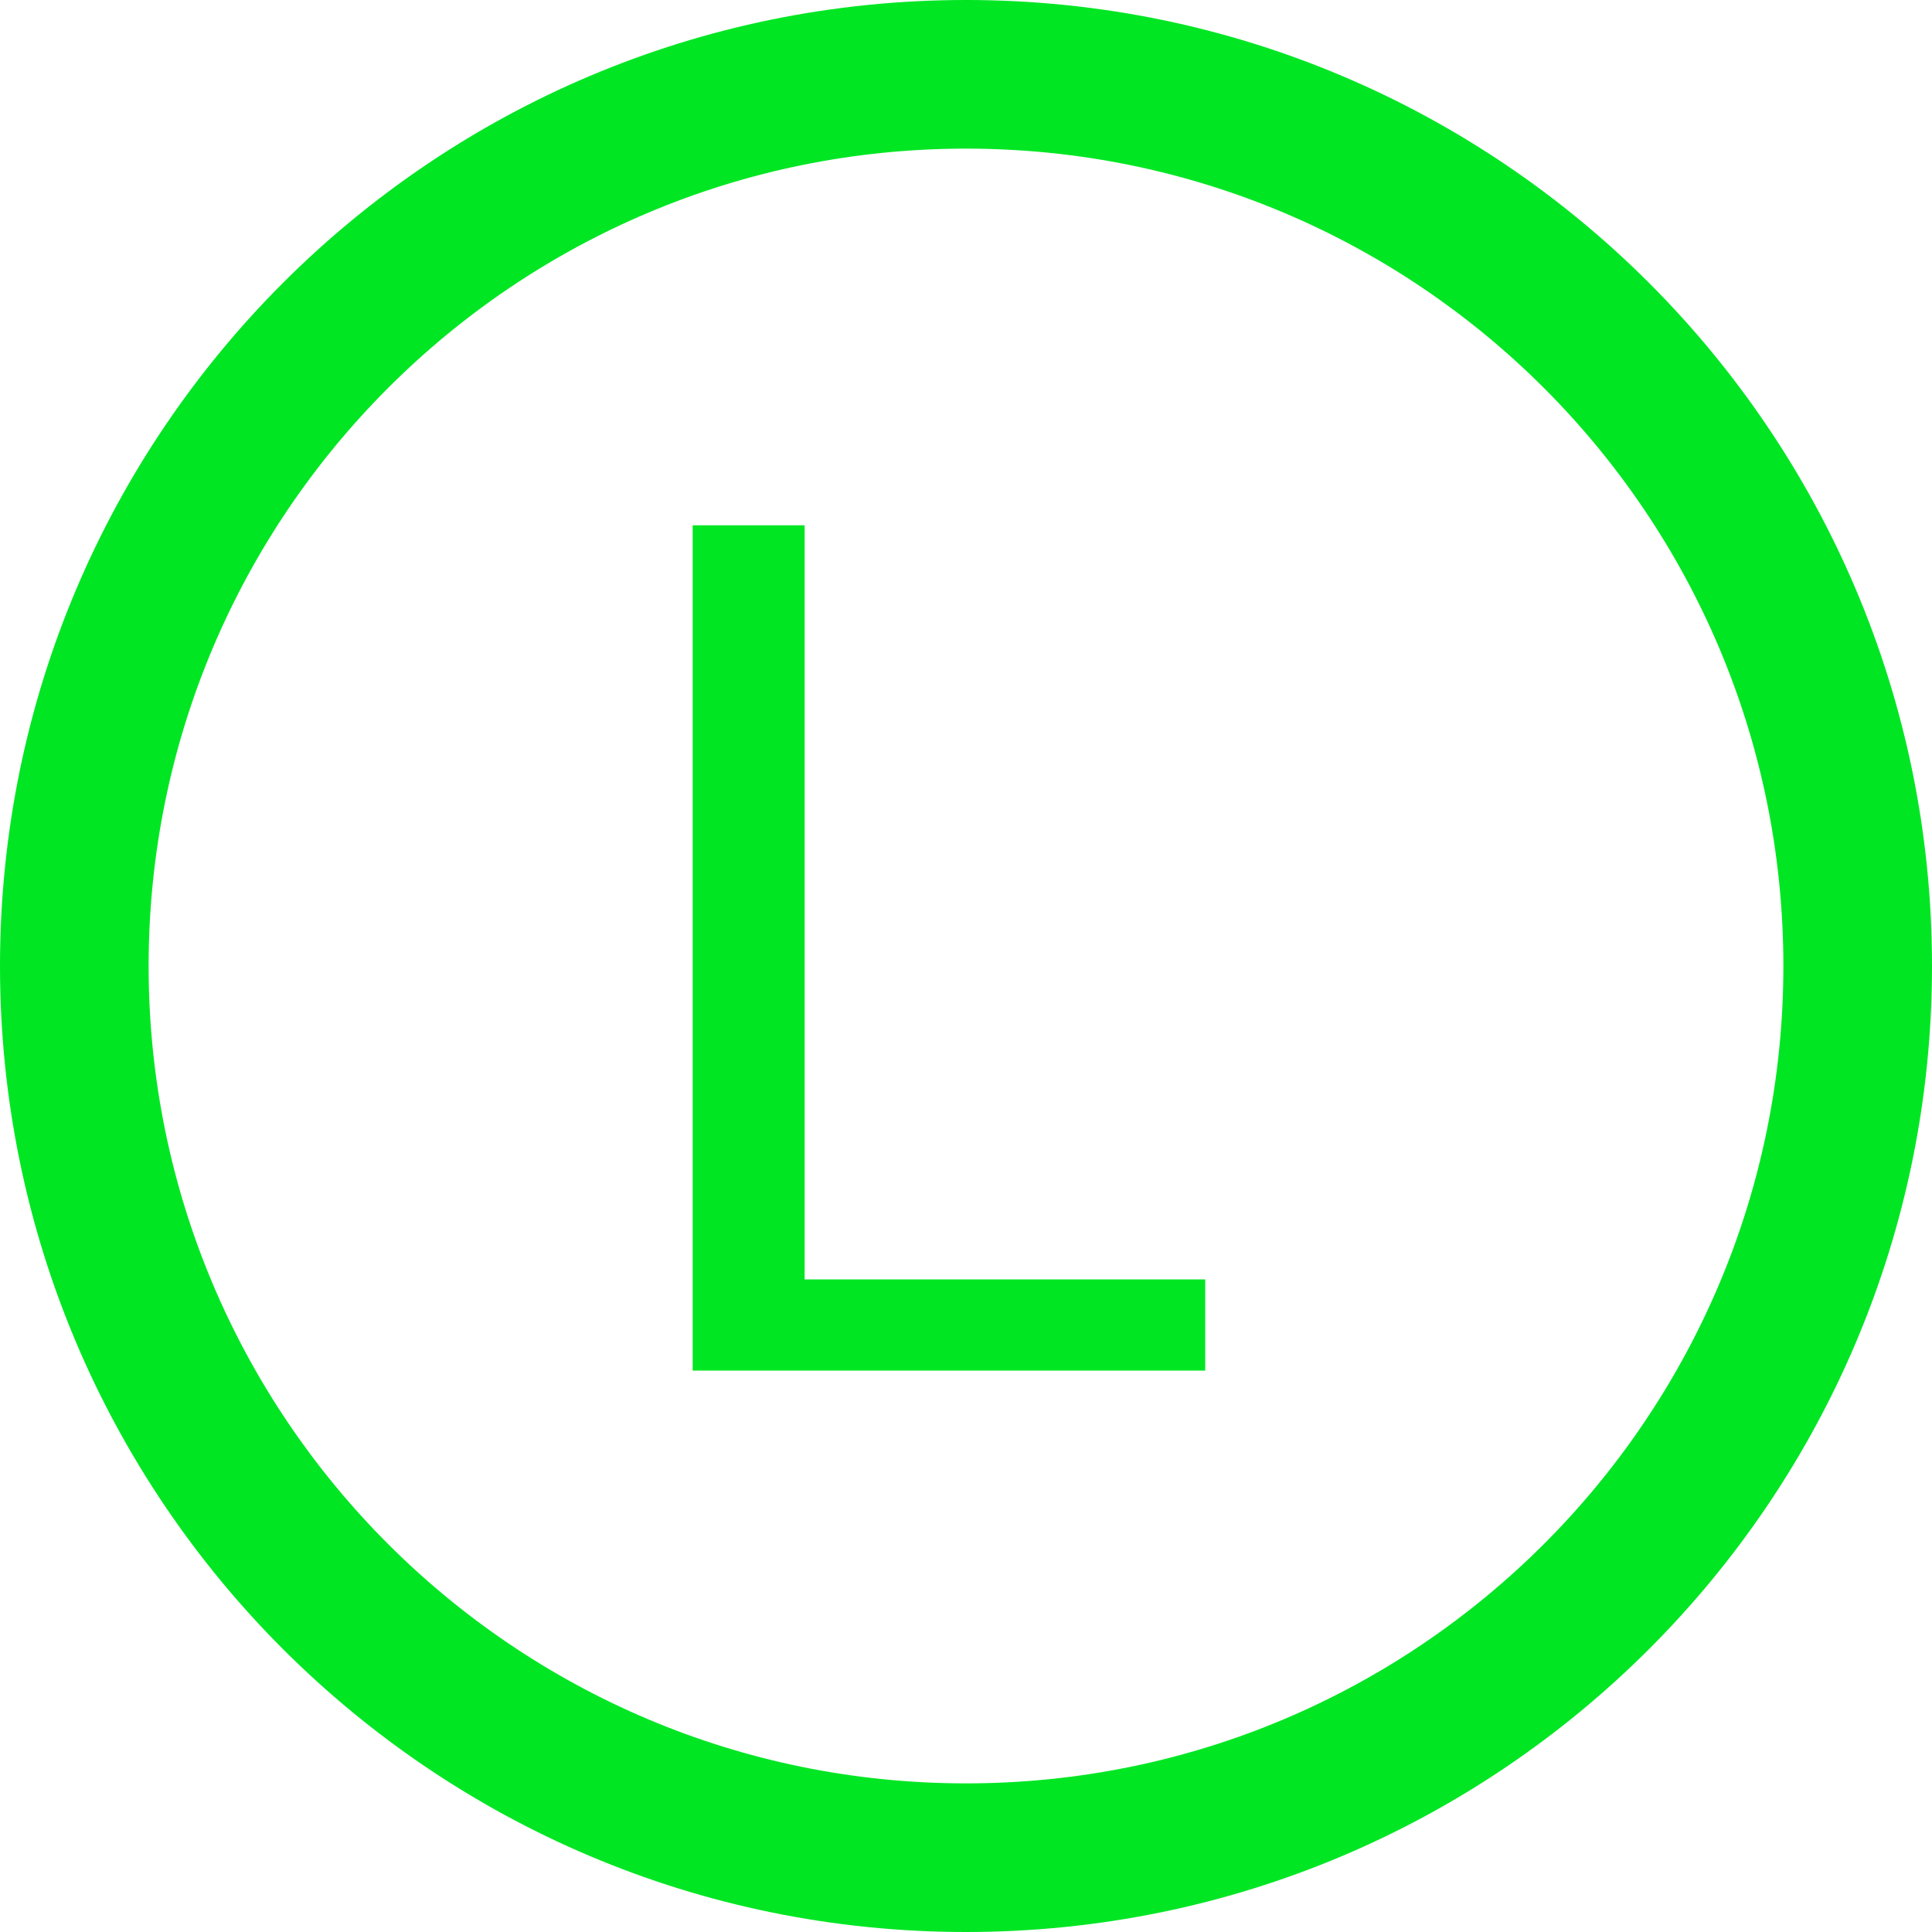 <svg width="27" height="27" viewBox="0 0 27 27" fill="none" xmlns="http://www.w3.org/2000/svg">
<path d="M24.923 13.5C24.923 7.191 19.809 2.077 13.5 2.077C7.191 2.077 2.077 7.191 2.077 13.5C2.077 19.809 7.191 24.923 13.5 24.923V27C6.044 27 0 20.956 0 13.5C0 6.044 6.044 0 13.5 0C20.956 0 27 6.044 27 13.5C27 20.956 20.956 27 13.5 27V24.923C19.809 24.923 24.923 19.809 24.923 13.5Z" fill="#00E623"/>
<path d="M16.843 17.88V19.154H10.937V17.88H16.843ZM11.245 7.341V19.154H9.68V7.341H11.245Z" fill="#00E623"/>
</svg>
